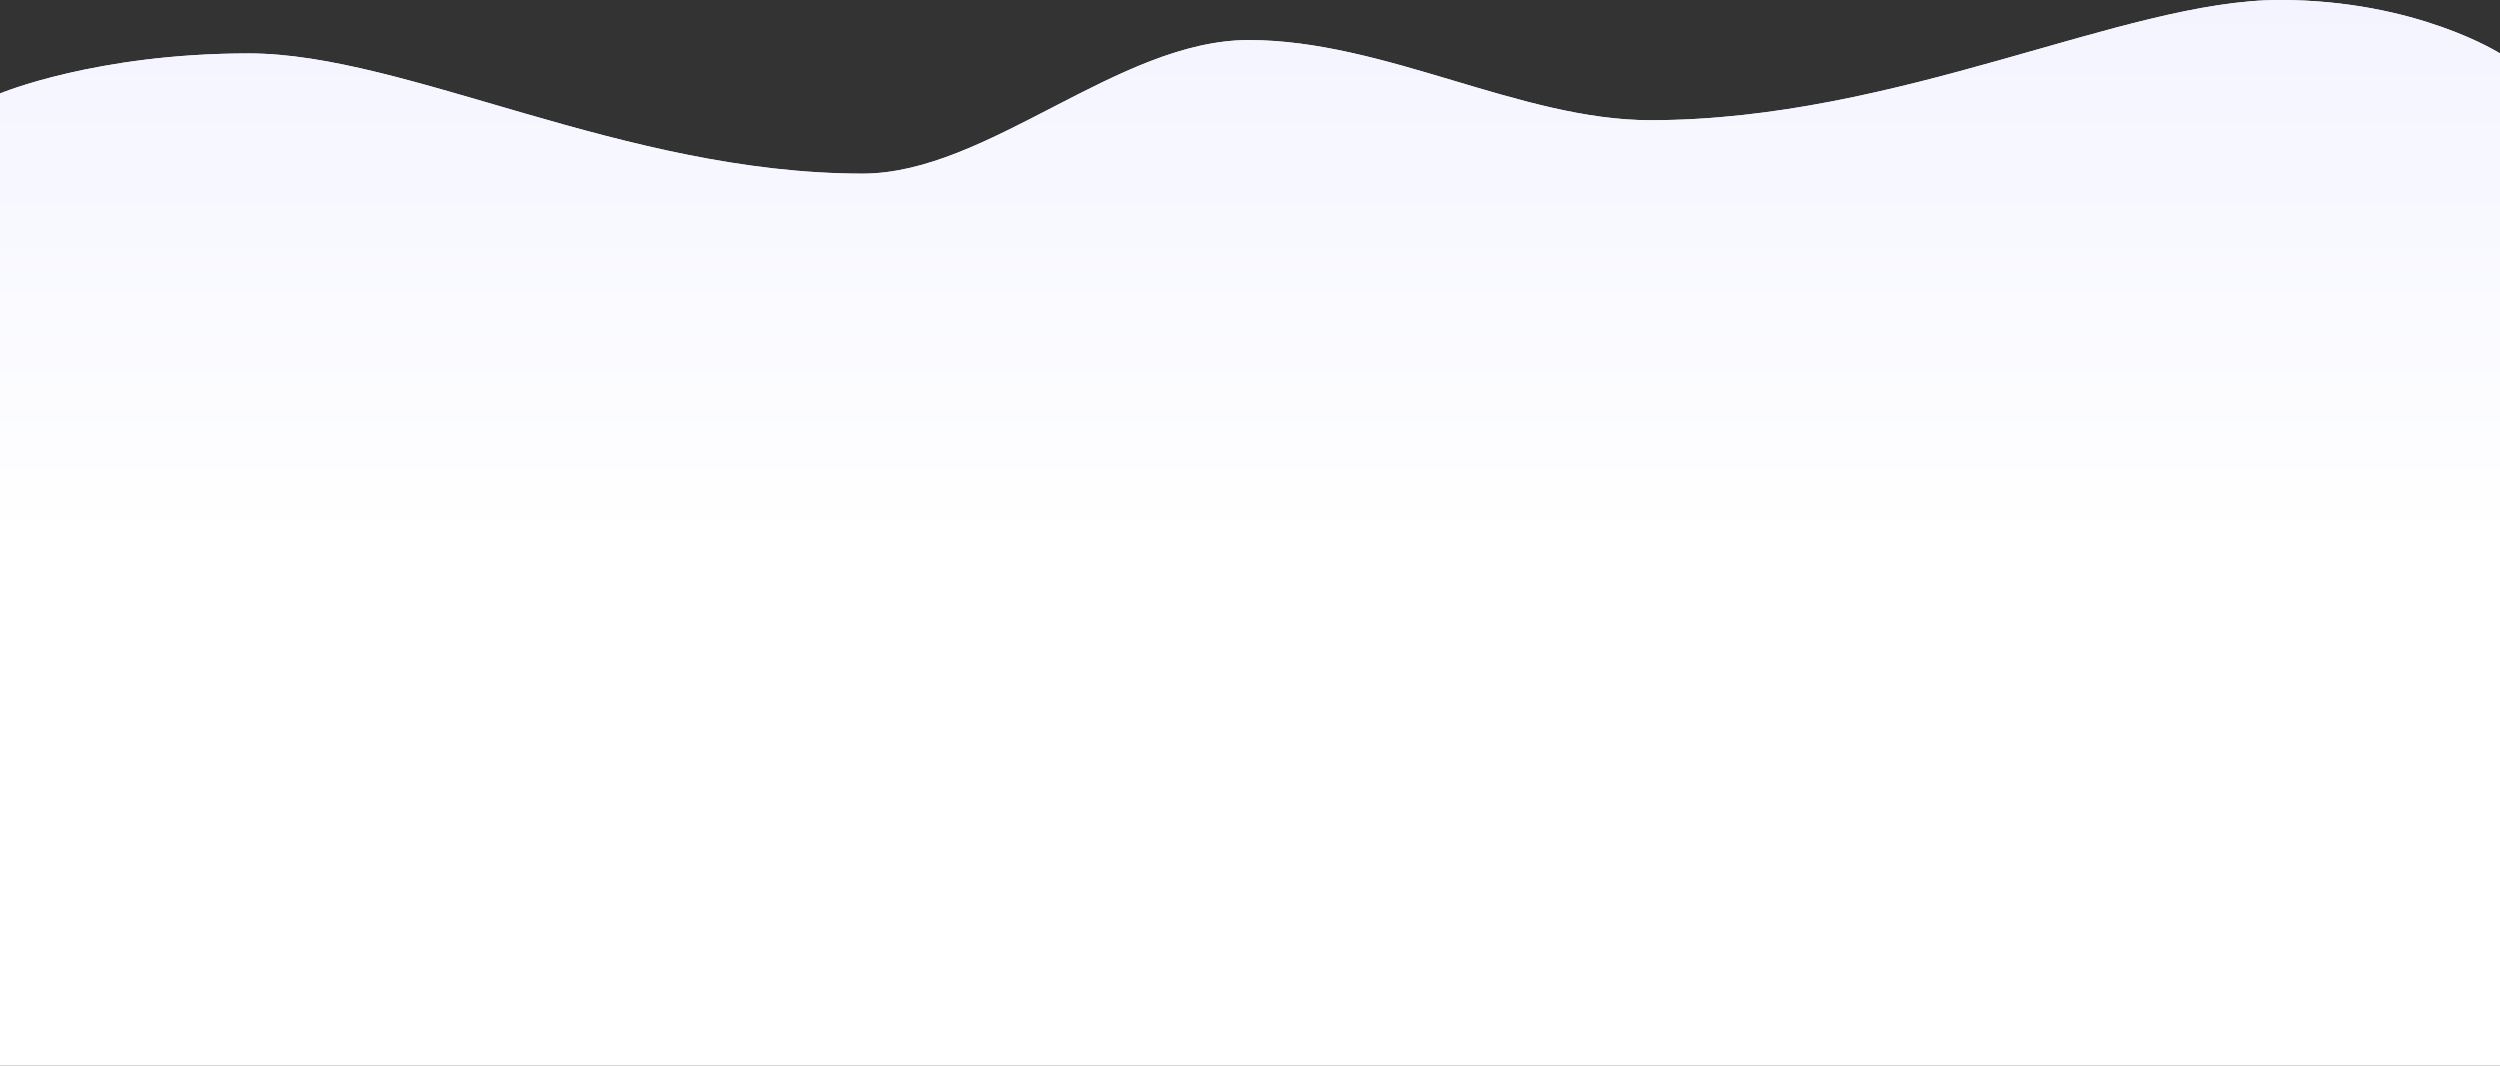 <svg xmlns="http://www.w3.org/2000/svg" width="2374" height="1012" viewBox="0 0 2374 1012"><rect x="0" y="0" width="2374" height="1012" fill="#333333" stroke="none"/><defs><linearGradient id="s7tna" x1="1187" x2="1187" y1="1012" y2="0" gradientUnits="userSpaceOnUse"><stop offset="0" stop-color="#e8f4f9" stop-opacity="0"/><stop offset="1" stop-color="#e8f4f9"/></linearGradient><linearGradient id="s7tnb" x1="1187" x2="1187" y1="1012" y2="0" gradientUnits="userSpaceOnUse"><stop offset="0" stop-color="#fff"/><stop offset=".01" stop-color="#fff"/><stop offset=".49" stop-color="#fff"/><stop offset="1" stop-color="#f3f4ff"/></linearGradient></defs><g><g><path fill="url(#s7tna)" d="M0 88.77s90.504-38.045 236.17-38.045c149.158 0 356.154 114.135 583.044 114.135 118.558 0 242.548-126.816 366.556-126.816 129.123 0 258.266 76.09 381.316 76.09 236.082 0 449.738-114.136 597.805-114.136C2294.621-.002 2374 50.725 2374 50.725v961.273H0z"/><path fill="url(#s7tnb)" d="M0 88.77s90.504-38.045 236.17-38.045c149.158 0 356.154 114.135 583.044 114.135 118.558 0 242.548-126.816 366.556-126.816 129.123 0 258.266 76.09 381.316 76.09 236.082 0 449.738-114.136 597.805-114.136C2294.621-.002 2374 50.725 2374 50.725v961.273H0z"/></g></g></svg>
